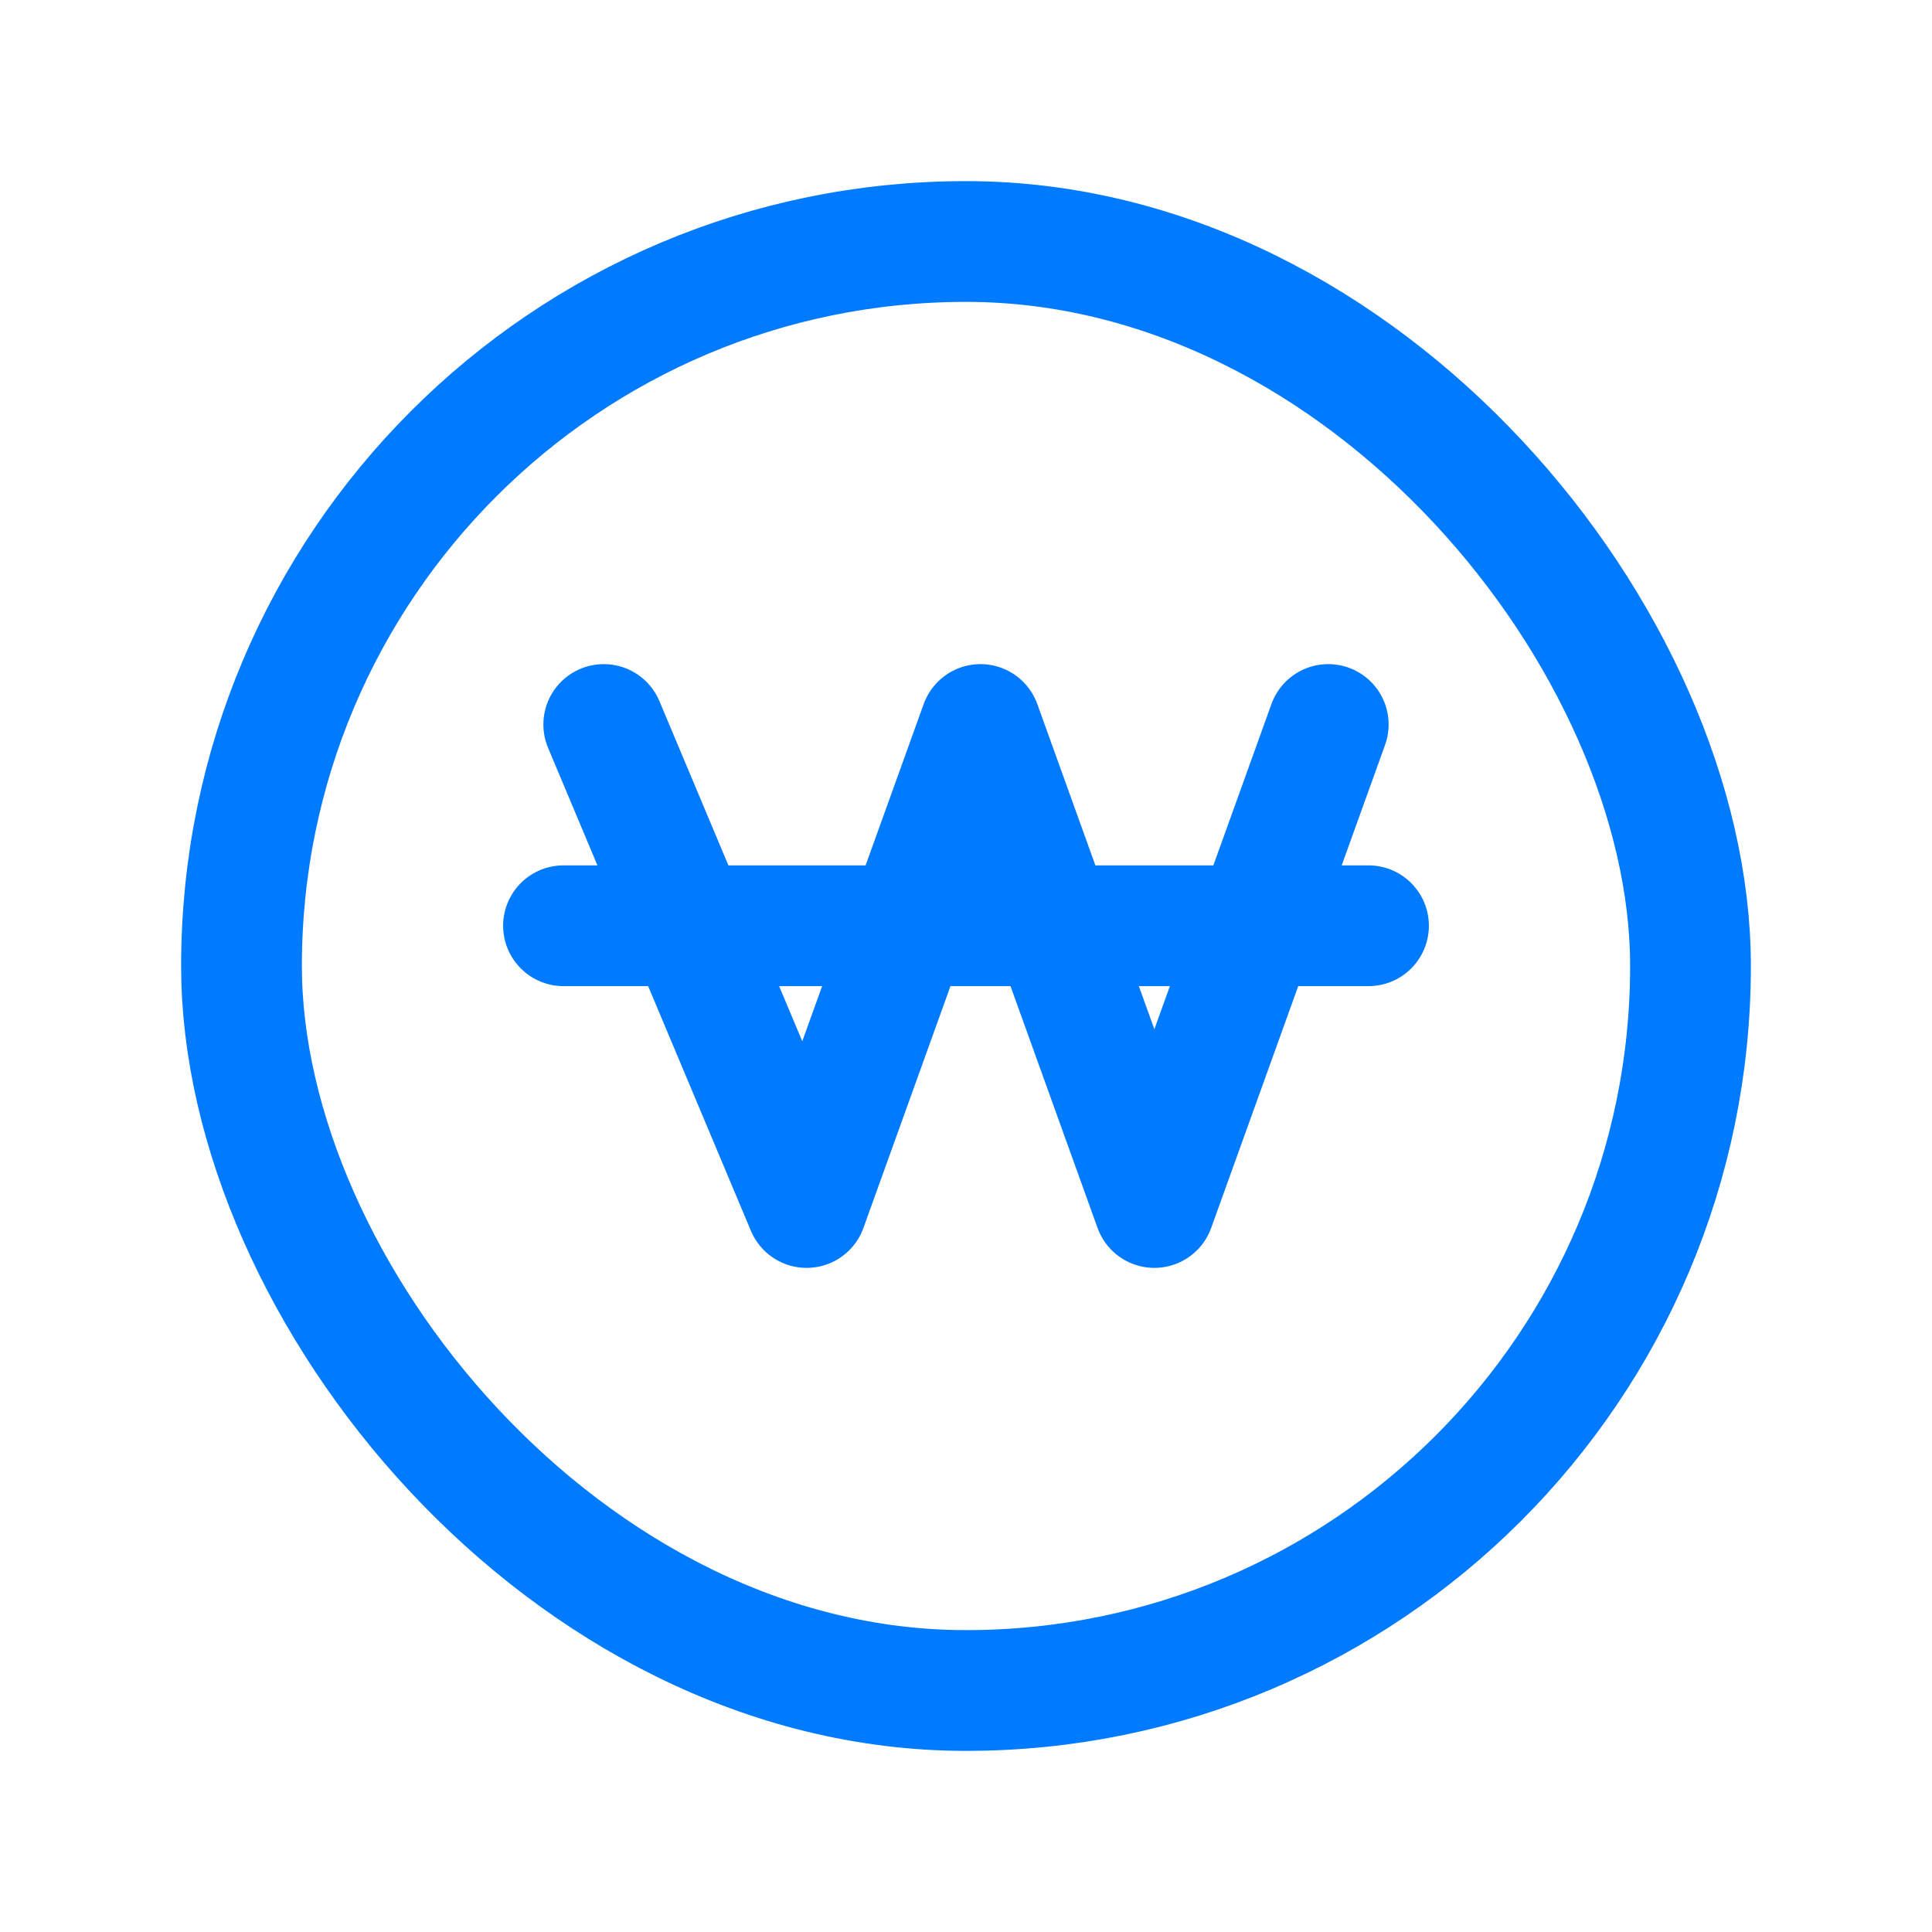 <svg width="24" height="24" viewBox="0 0 24 24" fill="none" xmlns="http://www.w3.org/2000/svg">
<rect x="3" y="3" width="18" height="18" rx="9" stroke="#007AFF" stroke-width="1.5"/>
<path d="M7.5 9L10.02 15L12.18 9L14.34 15L16.5 9" stroke="#007AFF" stroke-width="1.5" stroke-linecap="round" stroke-linejoin="round"/>
<path d="M7 11.5H17" stroke="#007AFF" stroke-width="1.5" stroke-linecap="round" stroke-linejoin="round"/>
</svg>
